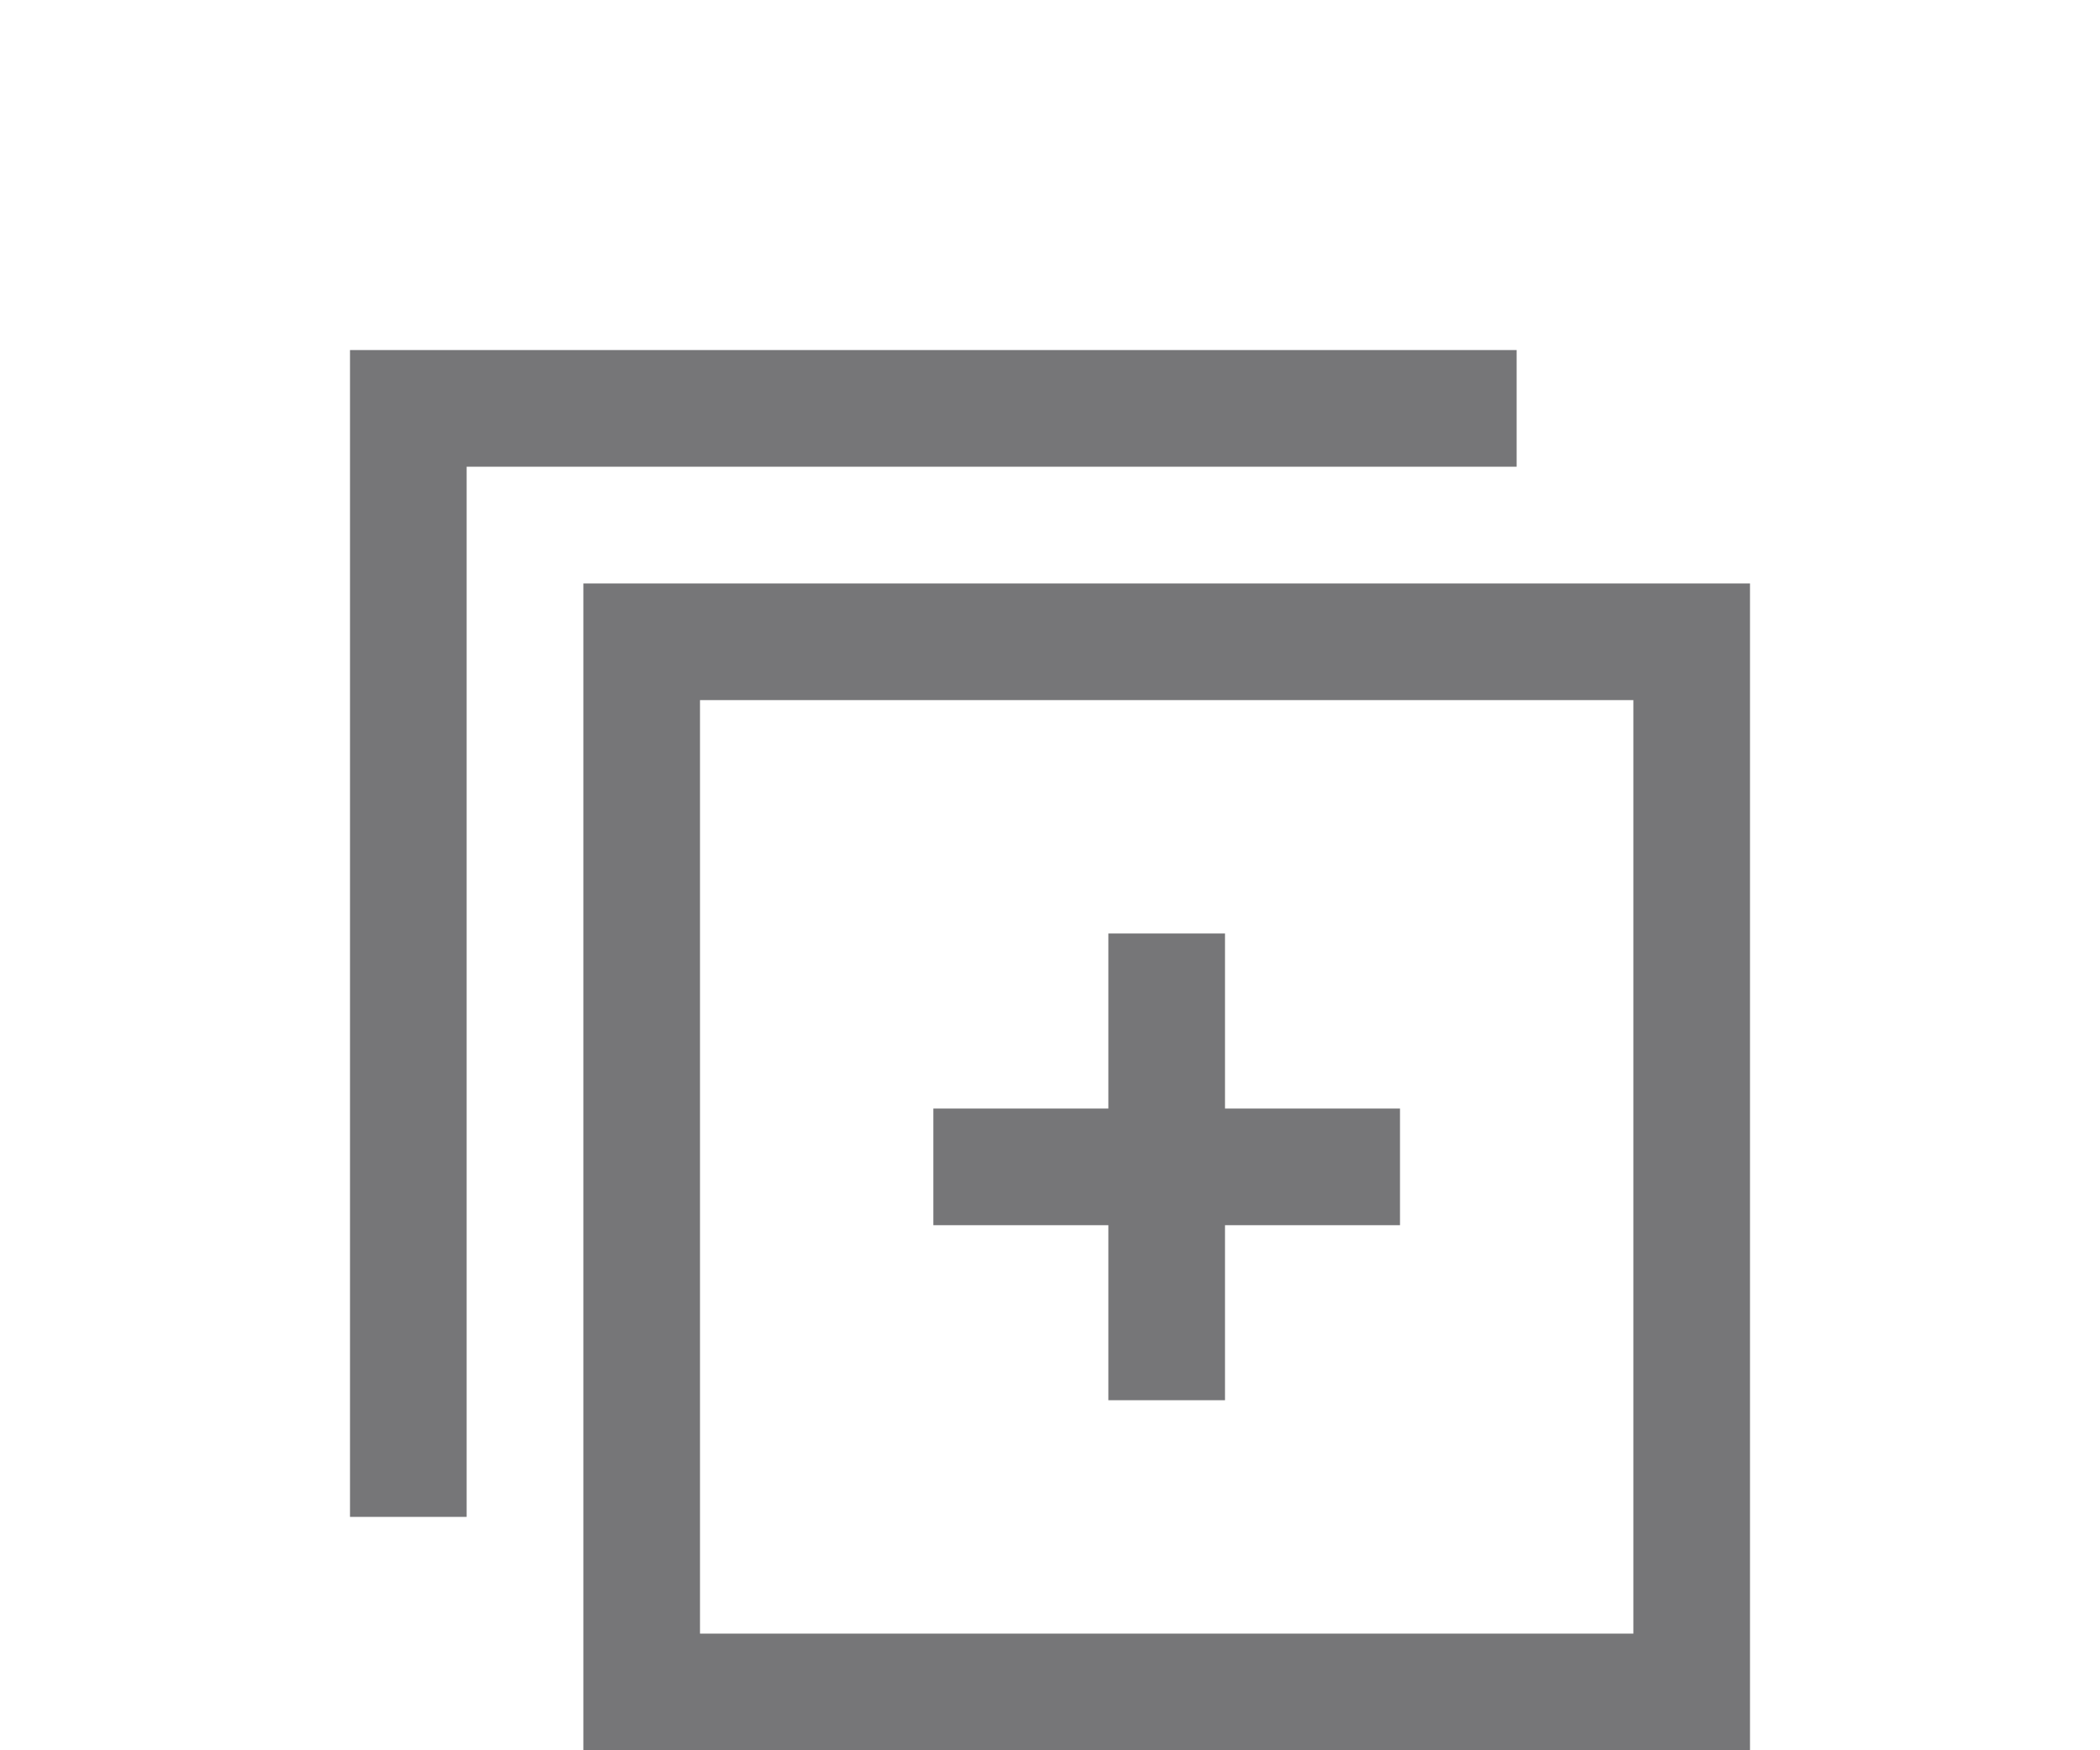 <?xml version="1.0" encoding="UTF-8" standalone="no"?>
<svg
   xmlns:dc="http://purl.org/dc/elements/1.1/"
   xmlns:cc="http://creativecommons.org/ns#"
   xmlns:rdf="http://www.w3.org/1999/02/22-rdf-syntax-ns#"
   xmlns:svg="http://www.w3.org/2000/svg"
   xmlns="http://www.w3.org/2000/svg"
   xmlns:sodipodi="http://sodipodi.sourceforge.net/DTD/sodipodi-0.dtd"
   xmlns:inkscape="http://www.inkscape.org/namespaces/inkscape"
   inkscape:version="1.0 (4035a4fb49, 2020-05-01)"
   sodipodi:docname="group-plus-icon.svg"
   id="svg4"
   version="1.1"
   viewBox="0 0 24 20"
   height="20"
   width="24">
  <defs
     id="defs8" />
  <sodipodi:namedview
     inkscape:current-layer="svg4"
     inkscape:window-maximized="1"
     inkscape:window-y="-8"
     inkscape:window-x="-8"
     inkscape:cy="11.312902"
     inkscape:cx="12.444068"
     inkscape:zoom="16.294431"
     showgrid="false"
     id="namedview6"
     inkscape:window-height="705"
     inkscape:window-width="1366"
     inkscape:pageshadow="2"
     inkscape:pageopacity="0"
     guidetolerance="10"
     gridtolerance="10"
     objecttolerance="10"
     borderopacity="1"
     bordercolor="#666666"
     pagecolor="#ffffff"
     inkscape:document-rotation="0" />
  <path
     style="stroke-width:0.667;fill:#767678;fill-opacity:1"
     id="path2"
     d="M 18.667,8 V 18.667 H 8 V 8 Z M 20,6.667 H 6.667 V 20 H 20 Z M 4,4 V 17.333 H 5.333 V 5.333 H 17.333 V 4 Z m 12,8.667 h -2 v -2 h -1.333 v 2 h -2 V 14 h 2 v 2 H 14 v -2 h 2 z" />
</svg>
